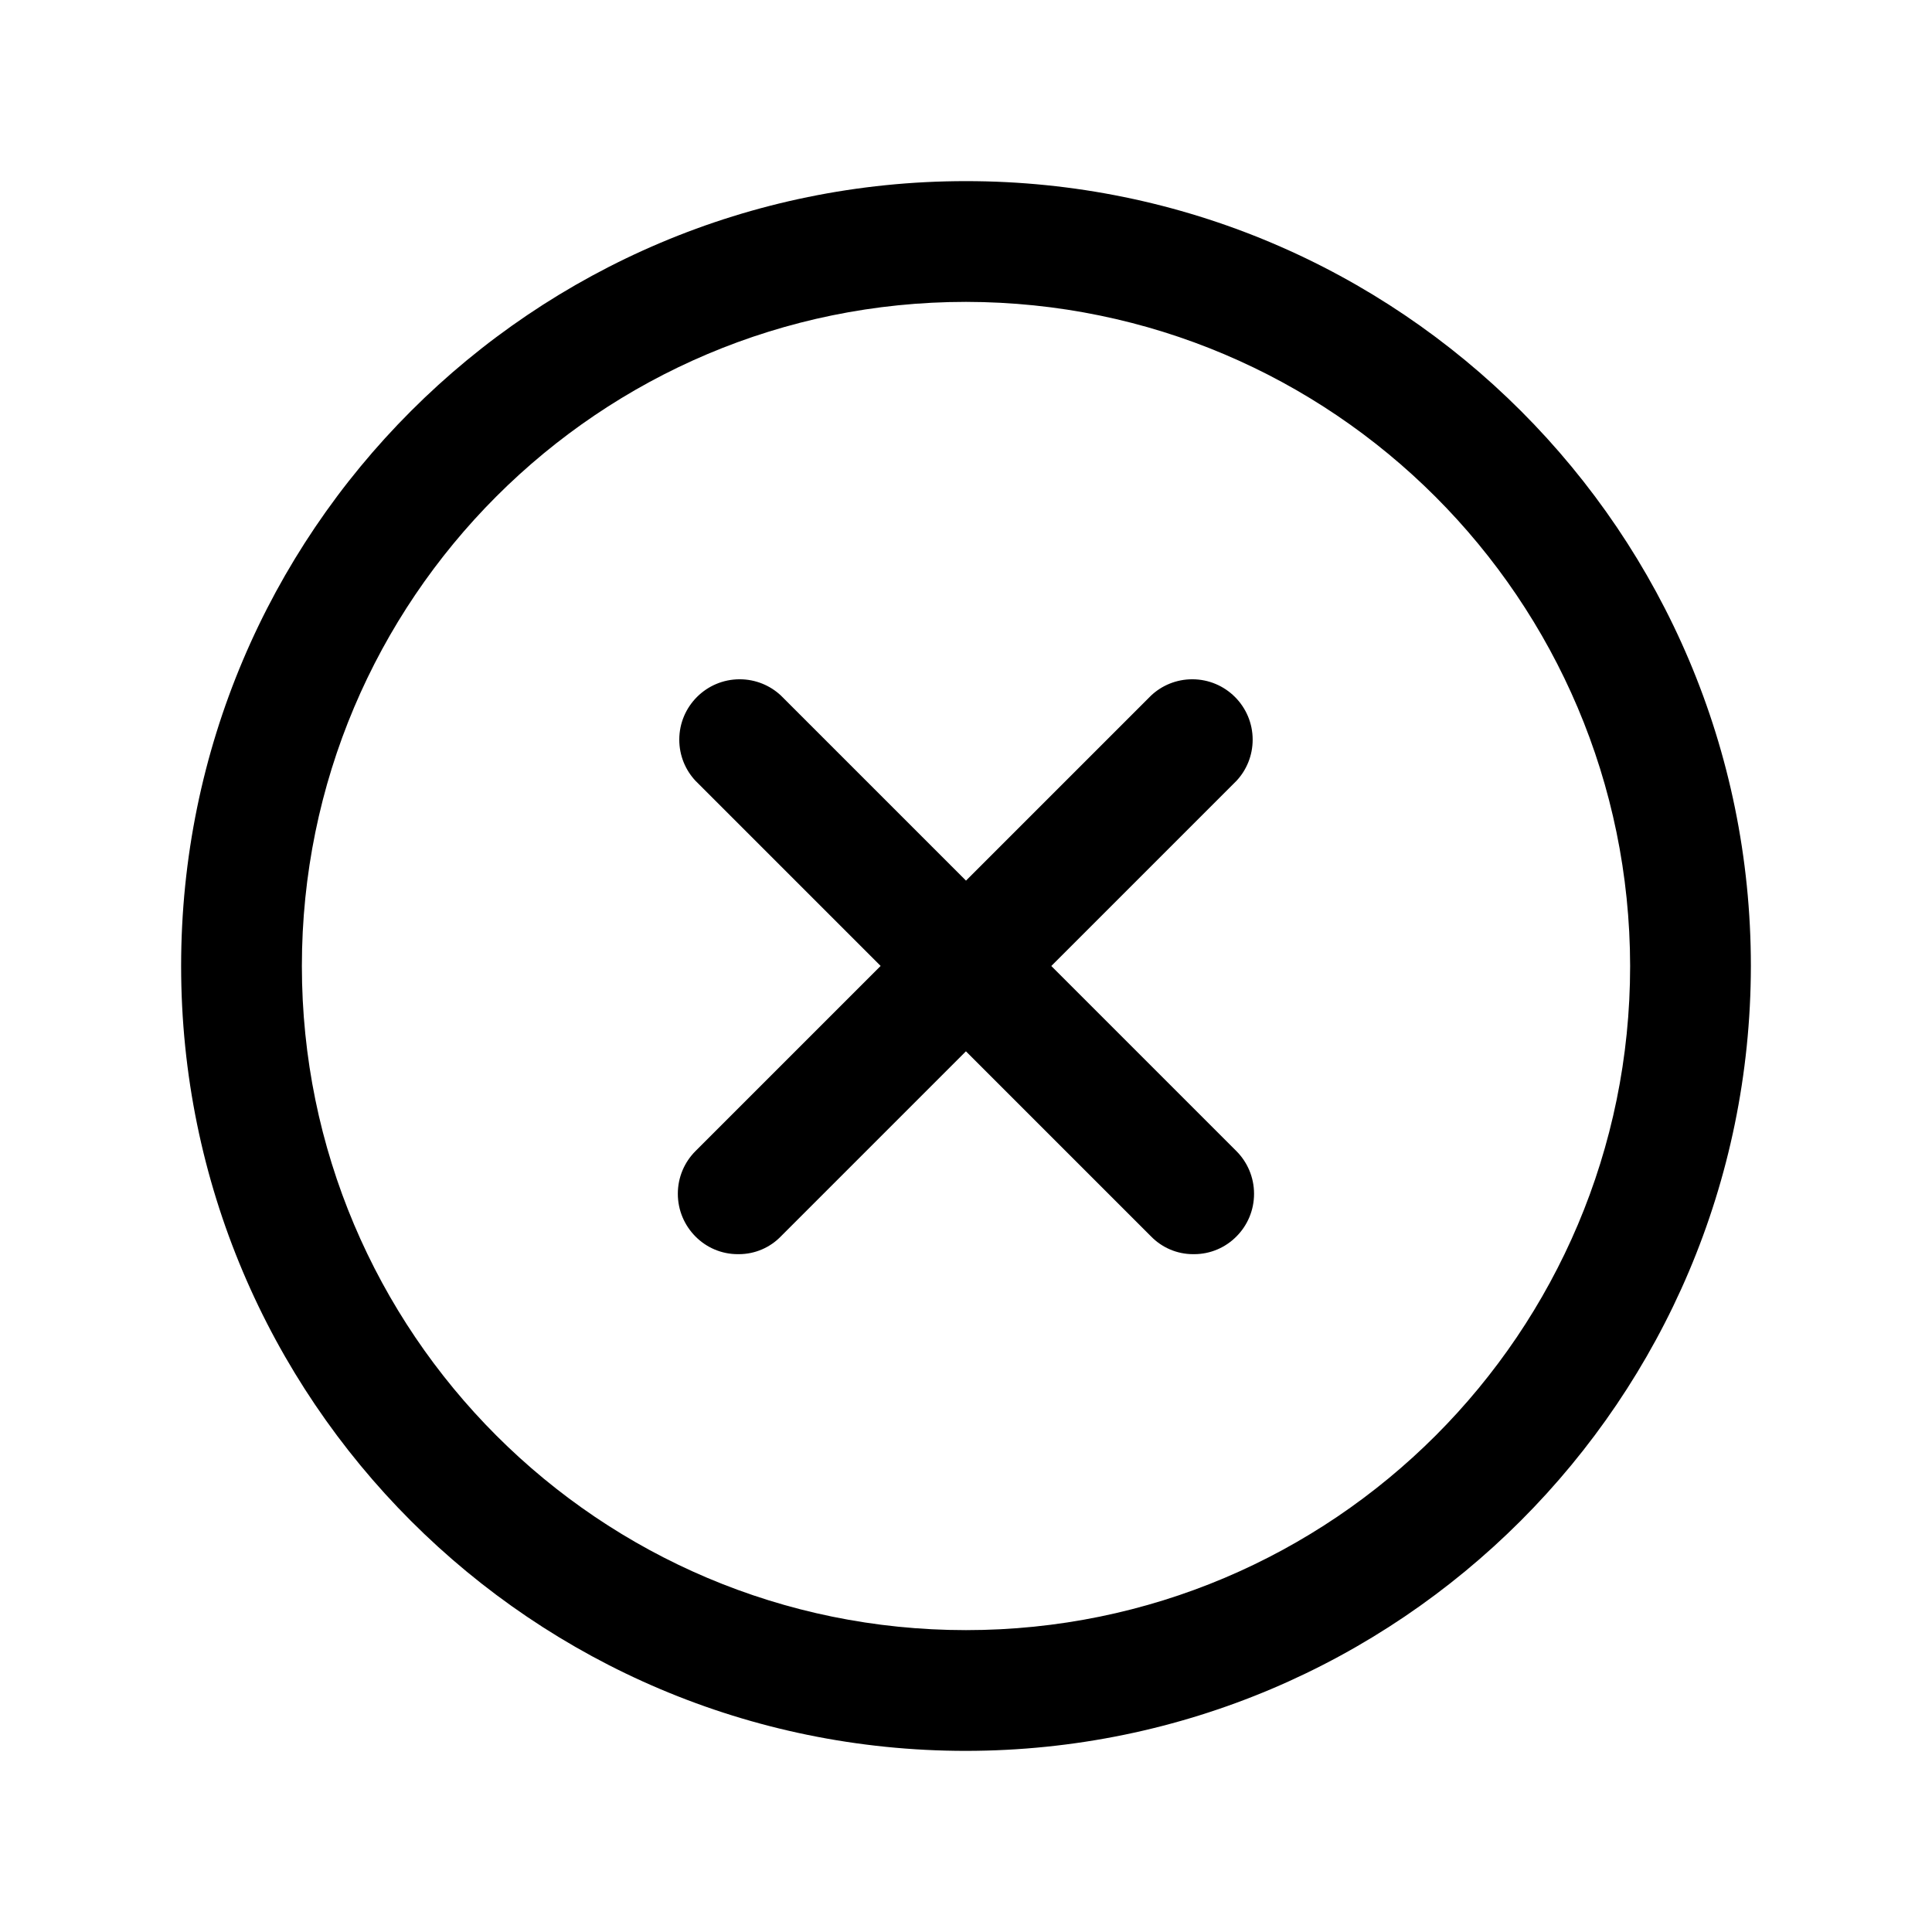 <!-- Generated by IcoMoon.io -->
<svg version="1.1" xmlns="http://www.w3.org/2000/svg" width="32" height="32" viewBox="0 0 32 32">
<title>close-circle-outline</title>
<path d="M16 29c-7.18 0-13-5.82-13-13s5.82-13 13-13c7.18 0 13 5.82 13 13v0c-0.008 7.177-5.823 12.992-12.999 13h-0.001zM16 5c-6.075 0-11 4.925-11 11s4.925 11 11 11c6.075 0 11-4.925 11-11v0c-0.008-6.072-4.928-10.992-10.999-11h-0.001zM17.413 16l3.067-3.067c0.166-0.178 0.268-0.418 0.268-0.682 0-0.552-0.448-1-1-1-0.264 0-0.504 0.102-0.682 0.269l0.001-0.001-3.067 3.067-3.067-3.067c-0.178-0.166-0.418-0.268-0.682-0.268-0.552 0-1 0.448-1 1 0 0.264 0.102 0.504 0.269 0.682l-0.001-0.001 3.067 3.067-3.067 3.067c-0.181 0.181-0.292 0.431-0.292 0.707s0.112 0.526 0.292 0.707v0c0.179 0.181 0.427 0.293 0.702 0.293 0.002 0 0.003 0 0.005 0h-0c0.003 0 0.007 0 0.010 0 0.273 0 0.52-0.112 0.696-0.293l3.067-3.067 3.067 3.067c0.177 0.181 0.424 0.293 0.696 0.293 0.004 0 0.007-0 0.011-0h-0.001c0.001 0 0.003 0 0.005 0 0.275 0 0.523-0.112 0.702-0.293l0-0c0.181-0.181 0.292-0.431 0.292-0.707s-0.112-0.526-0.292-0.707v0z"></path>
</svg>
